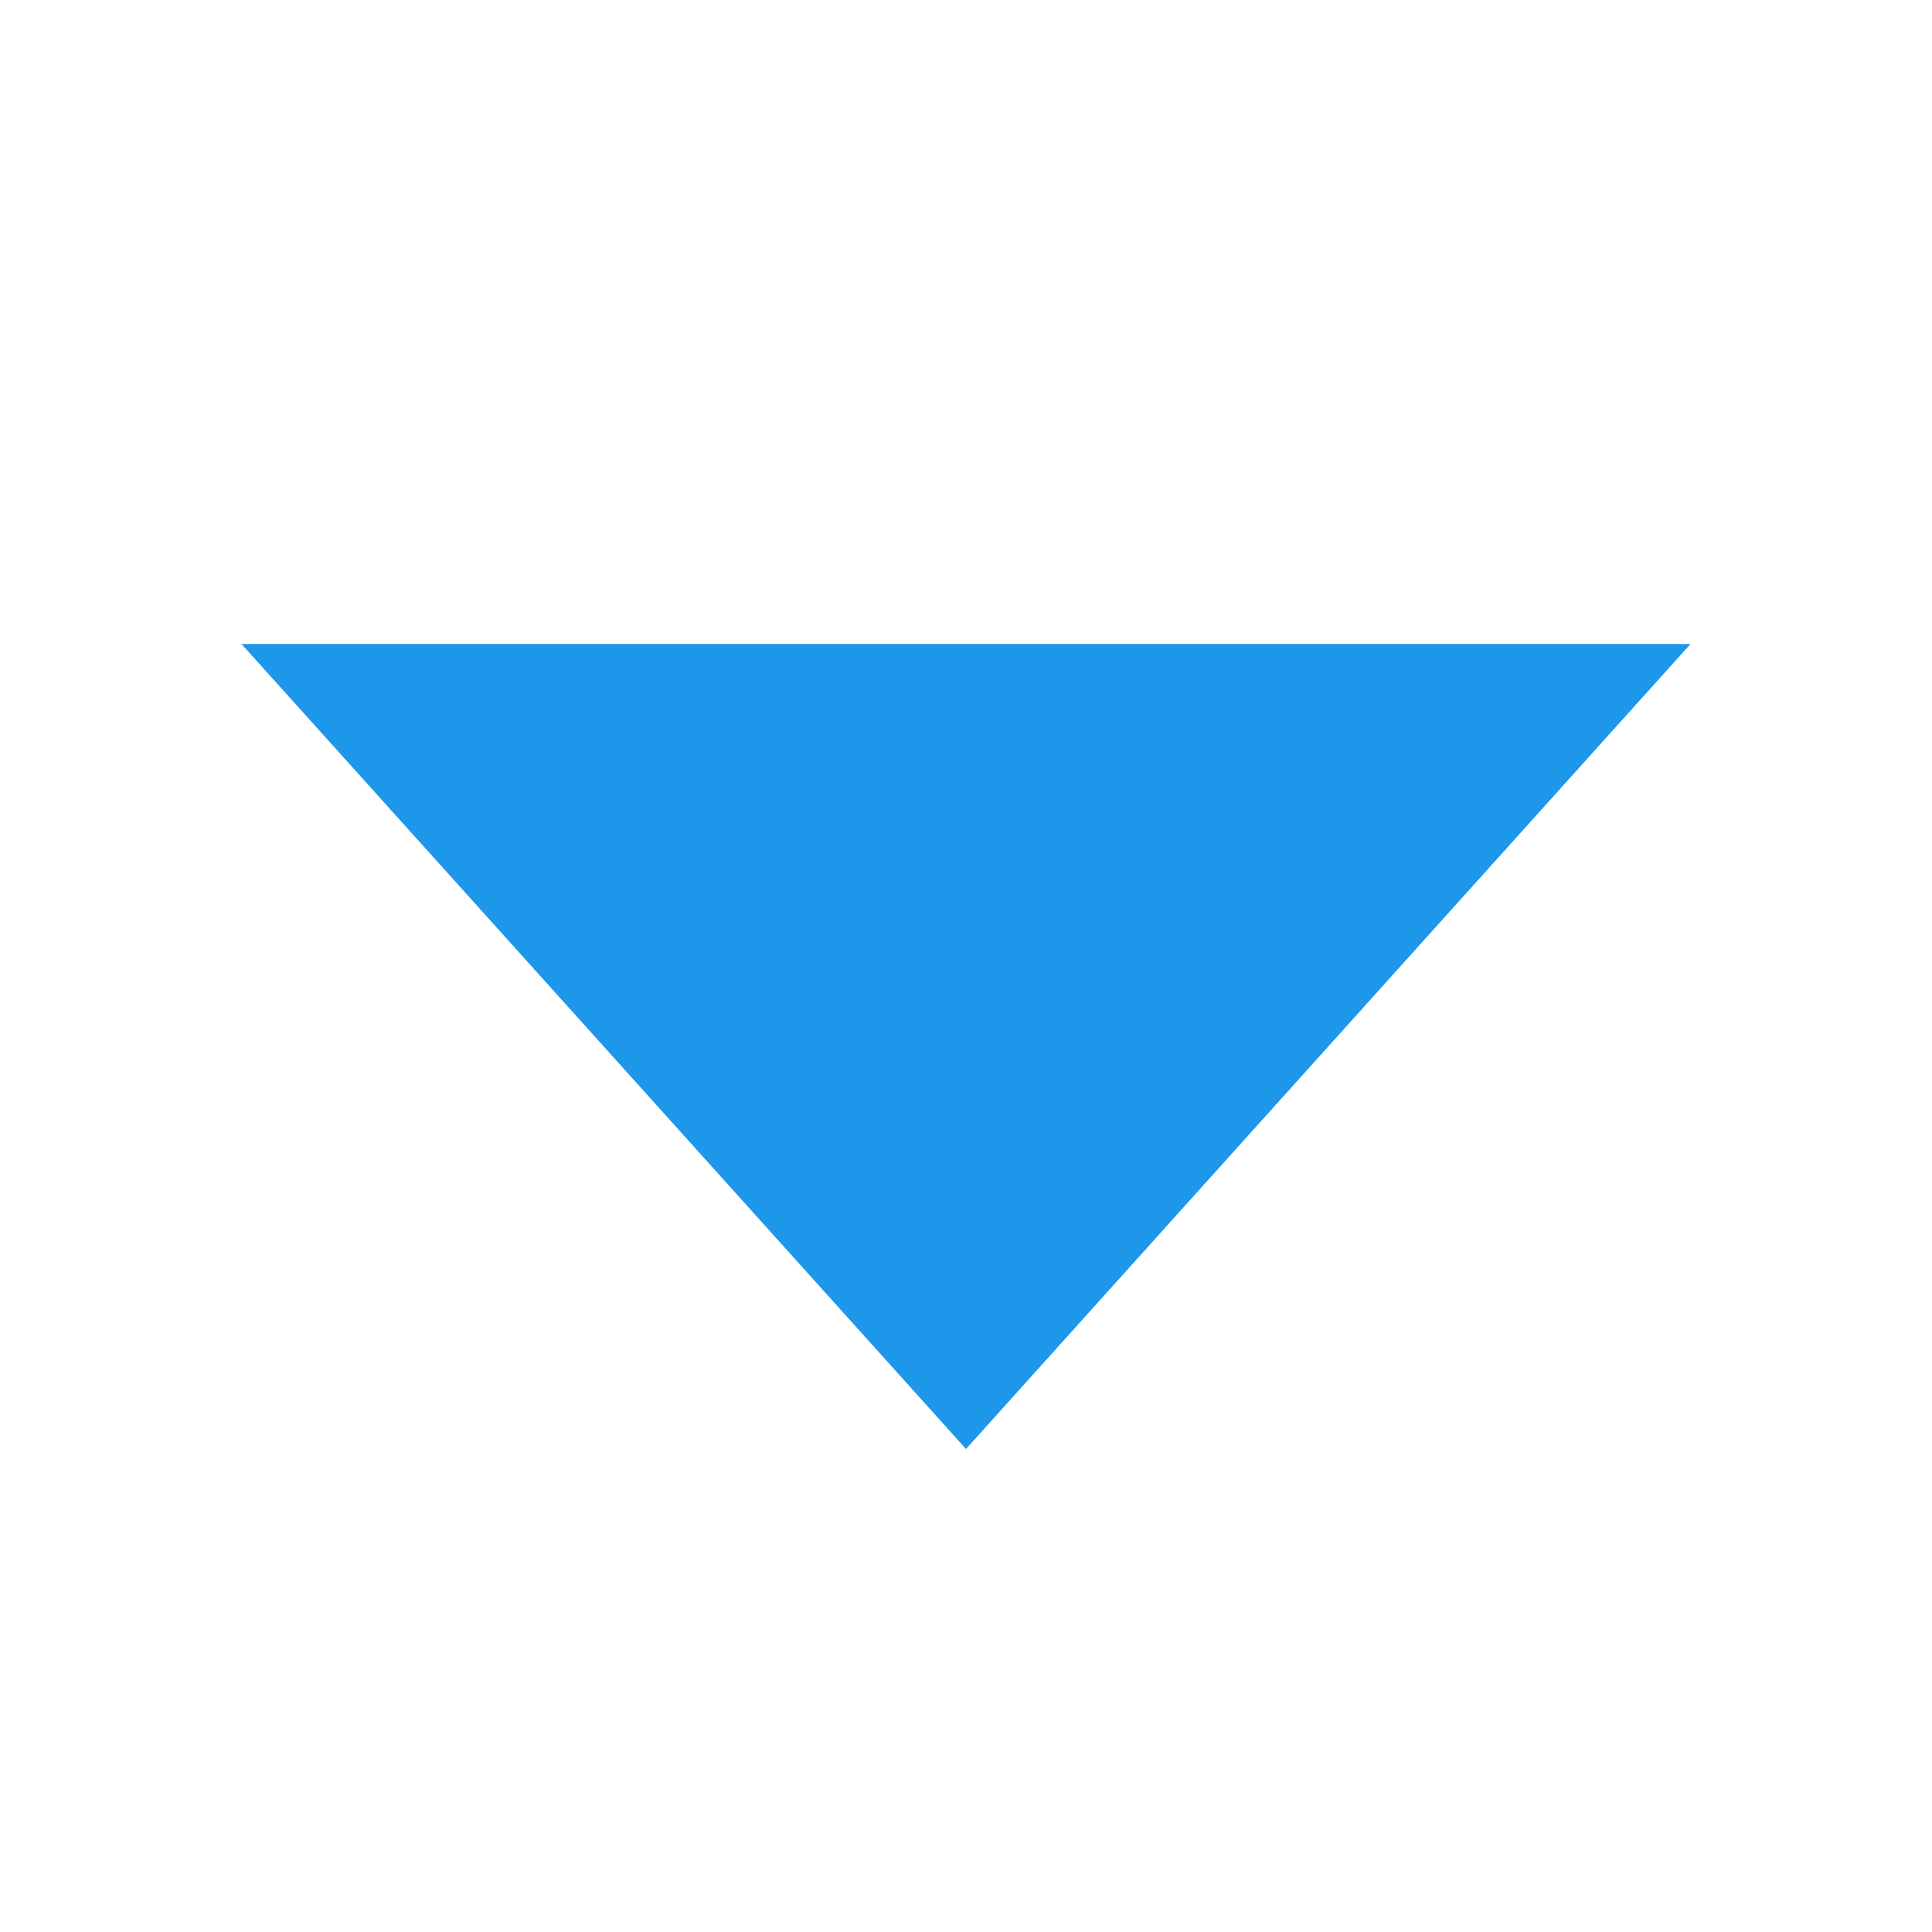 <svg xmlns="http://www.w3.org/2000/svg" xmlns:svg="http://www.w3.org/2000/svg" id="svg2" width="12" height="12" version="1.1" viewBox="0 0 12 12"><g id="layer1" transform="translate(0,-1040.362)"><path style="fill:#1c97ea;fill-opacity:1;fill-rule:evenodd;stroke:none;stroke-width:1px;stroke-linecap:butt;stroke-linejoin:miter;stroke-opacity:1" id="path4147" d="m 1.5,1044.362 4.5,5 4.5,-5 z"/></g></svg>